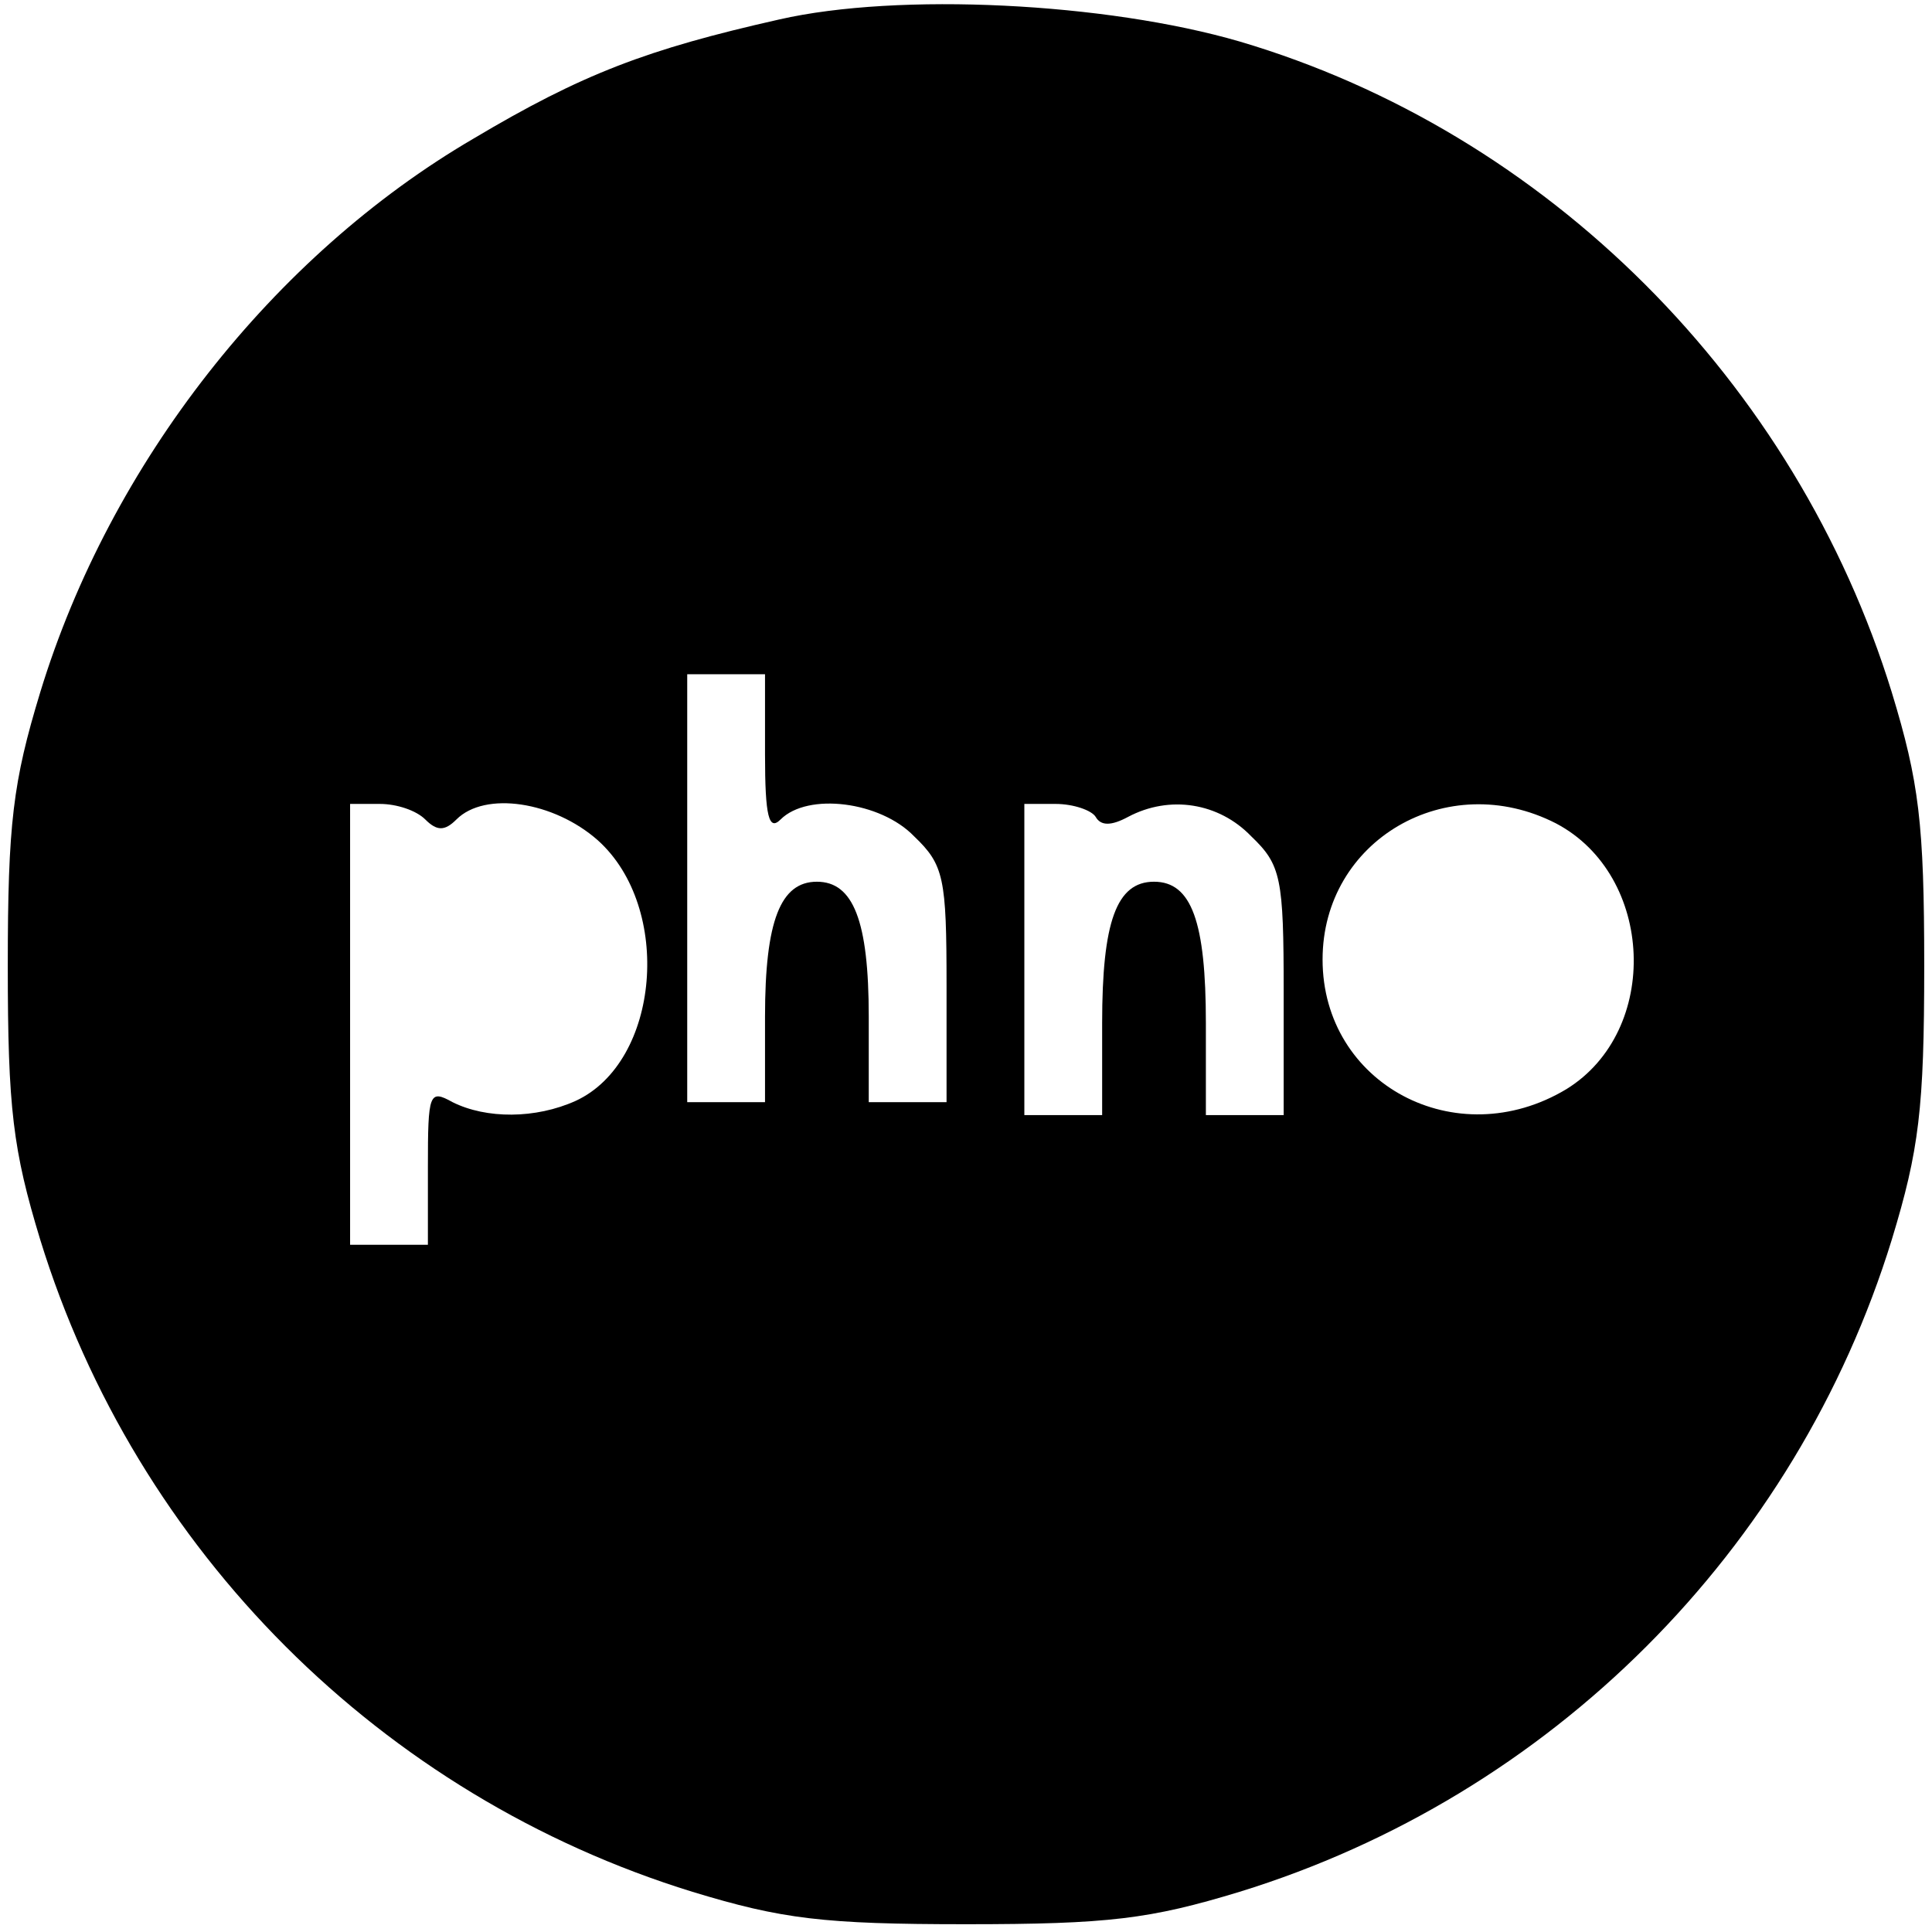 <?xml version="1.0" standalone="no"?>
<!DOCTYPE svg PUBLIC "-//W3C//DTD SVG 20010904//EN"
 "http://www.w3.org/TR/2001/REC-SVG-20010904/DTD/svg10.dtd">
<svg version="1.0" xmlns="http://www.w3.org/2000/svg"
 width="149pt" height="149pt" viewBox="0 0 149 149"
 preserveAspectRatio="xMidYMid meet">
<g transform="translate(0,149) scale(0.1,-0.1)"
fill="#000000" stroke="none">
<path d="M601 1475 c-102 -23 -152 -42 -236 -92 -154 -90 -280 -250 -334 -427
-21 -69 -25 -101 -25 -211 0 -110 4 -142 25 -211 74 -240 263 -429 503 -503
69 -21 101 -25 211 -25 110 0 142 4 211 25 240 74 429 263 503 503 21 69 25
101 25 211 0 110 -4 142 -25 211 -74 240 -266 432 -503 502 -103 30 -263 38
-355 17z m-11 -567 c0 -48 3 -59 12 -50 21 21 77 14 103 -13 23 -22 25 -32 25
-115 l0 -90 -30 0 -30 0 0 66 c0 74 -12 104 -40 104 -28 0 -40 -30 -40 -104
l0 -66 -30 0 -30 0 0 165 0 165 30 0 30 0 0 -62z m-262 -50 c9 -9 15 -9 24 0
22 22 75 14 109 -16 58 -52 48 -171 -17 -201 -31 -14 -69 -14 -95 -1 -18 10
-19 7 -19 -50 l0 -60 -30 0 -30 0 0 170 0 170 23 0 c13 0 28 -5 35 -12z m517
2 c4 -7 12 -7 25 0 32 17 70 11 95 -15 23 -22 25 -32 25 -120 l0 -95 -30 0
-30 0 0 71 c0 78 -11 109 -40 109 -29 0 -40 -31 -40 -109 l0 -71 -30 0 -30 0
0 120 0 120 24 0 c14 0 28 -5 31 -10z m355 -5 c76 -40 81 -160 8 -205 -85 -51
-188 4 -188 100 0 92 96 148 180 105z"/>
</g>
</svg>
